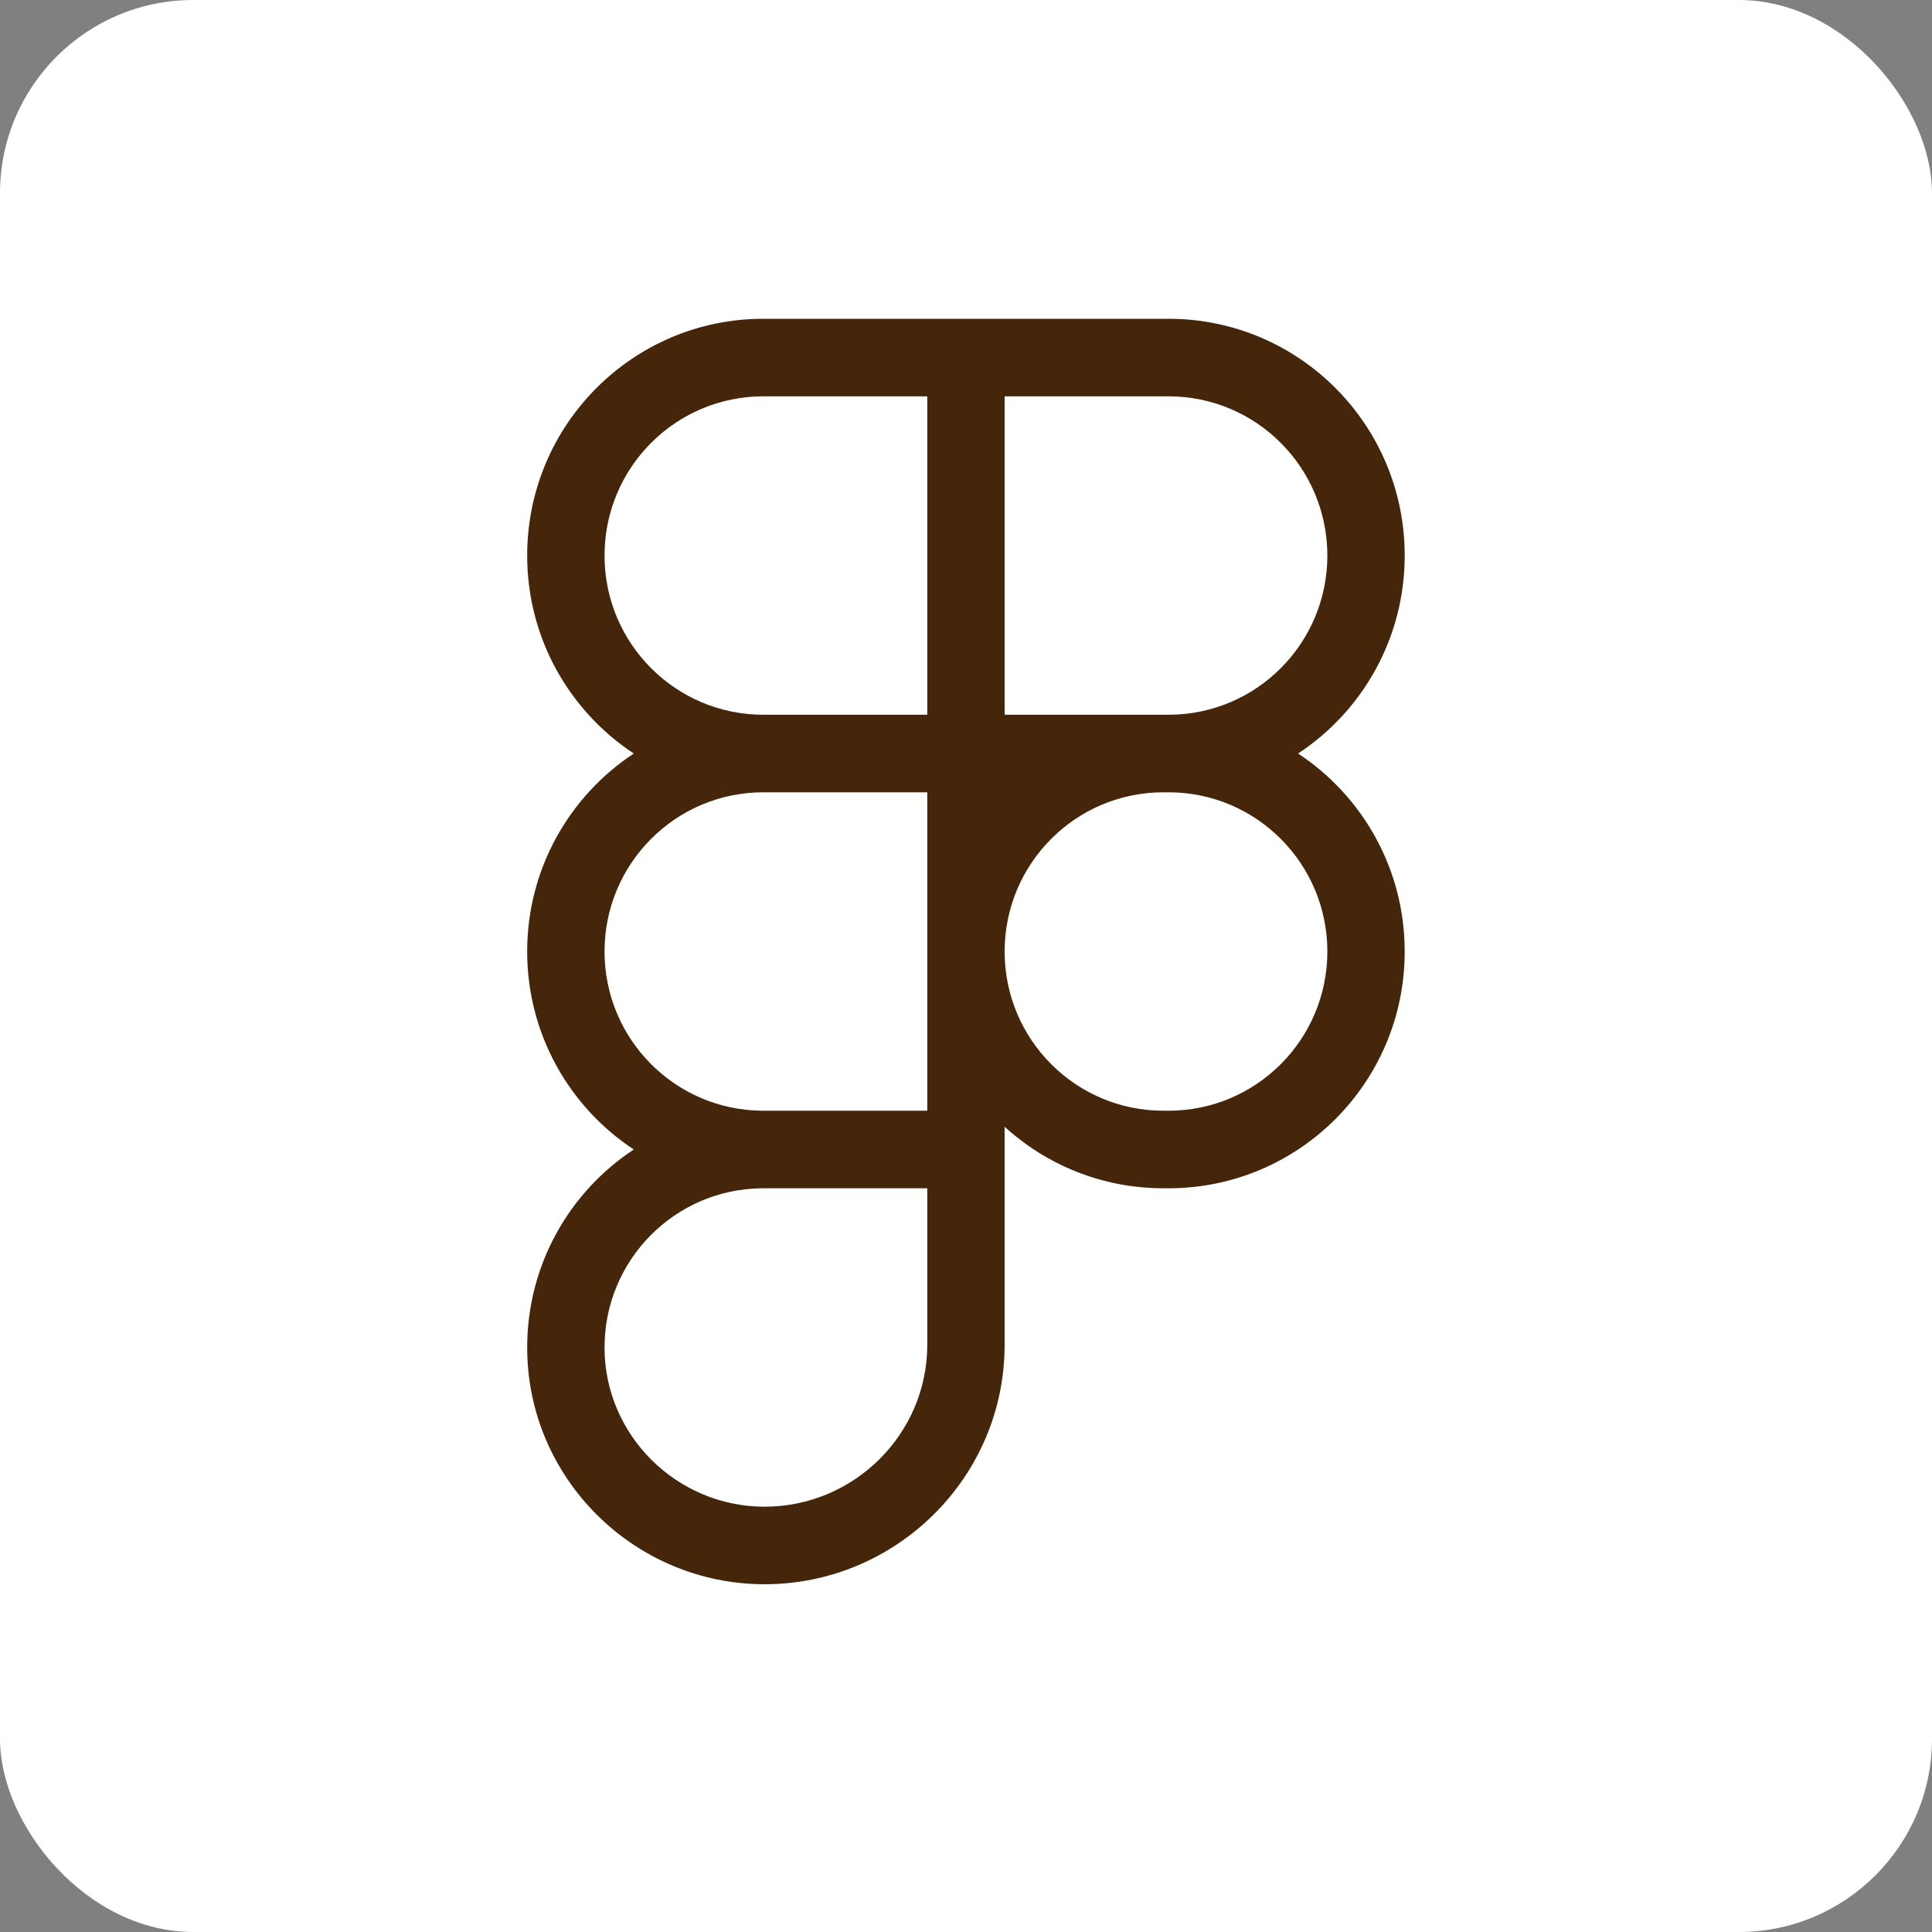 <svg width="200" height="200" viewBox="0 0 200 200" fill="none" xmlns="http://www.w3.org/2000/svg">
<rect x="0" y="0" width="200" height="200" fill="#808080" stroke="none"/>
<rect width="200" height="200" rx="20" fill="white"/>
<path d="M54.573 57.509C54.573 43.973 65.518 33 79.02 33H120.968C134.47 33 145.415 43.973 145.415 57.509C145.415 66.081 141.027 73.624 134.379 78.005C141.027 82.386 145.415 89.929 145.415 98.501C145.415 112.037 134.47 123.01 120.968 123.01H120.437C114.108 123.01 108.34 120.598 103.998 116.641V139.224C103.998 152.941 92.767 164 79.152 164C65.684 164 54.573 153.06 54.573 139.49C54.573 130.92 58.961 123.376 65.608 118.996C58.961 114.615 54.573 107.071 54.573 98.501C54.573 89.929 58.962 82.386 65.609 78.005C58.962 73.624 54.573 66.081 54.573 57.509ZM95.99 82.019H79.02C69.941 82.019 62.581 89.398 62.581 98.501C62.581 107.568 69.884 114.925 78.915 114.981C78.95 114.981 78.985 114.981 79.02 114.981H95.99V82.019ZM103.998 98.501C103.998 107.603 111.358 114.982 120.437 114.982H120.968C130.047 114.982 137.407 107.603 137.407 98.501C137.407 89.398 130.047 82.019 120.968 82.019H120.437C111.358 82.019 103.998 89.398 103.998 98.501ZM79.02 123.01C78.985 123.01 78.95 123.01 78.915 123.01C69.884 123.066 62.581 130.423 62.581 139.49C62.581 148.559 70.039 155.972 79.152 155.972C88.411 155.972 95.99 148.44 95.99 139.224V123.01H79.02ZM79.02 41.028C69.941 41.028 62.581 48.407 62.581 57.509C62.581 66.612 69.941 73.99 79.02 73.99H95.99V41.028H79.02ZM103.998 73.99H120.968C130.047 73.99 137.407 66.612 137.407 57.509C137.407 48.407 130.047 41.028 120.968 41.028H103.998V73.99Z" fill="#45260A"/>
</svg>
